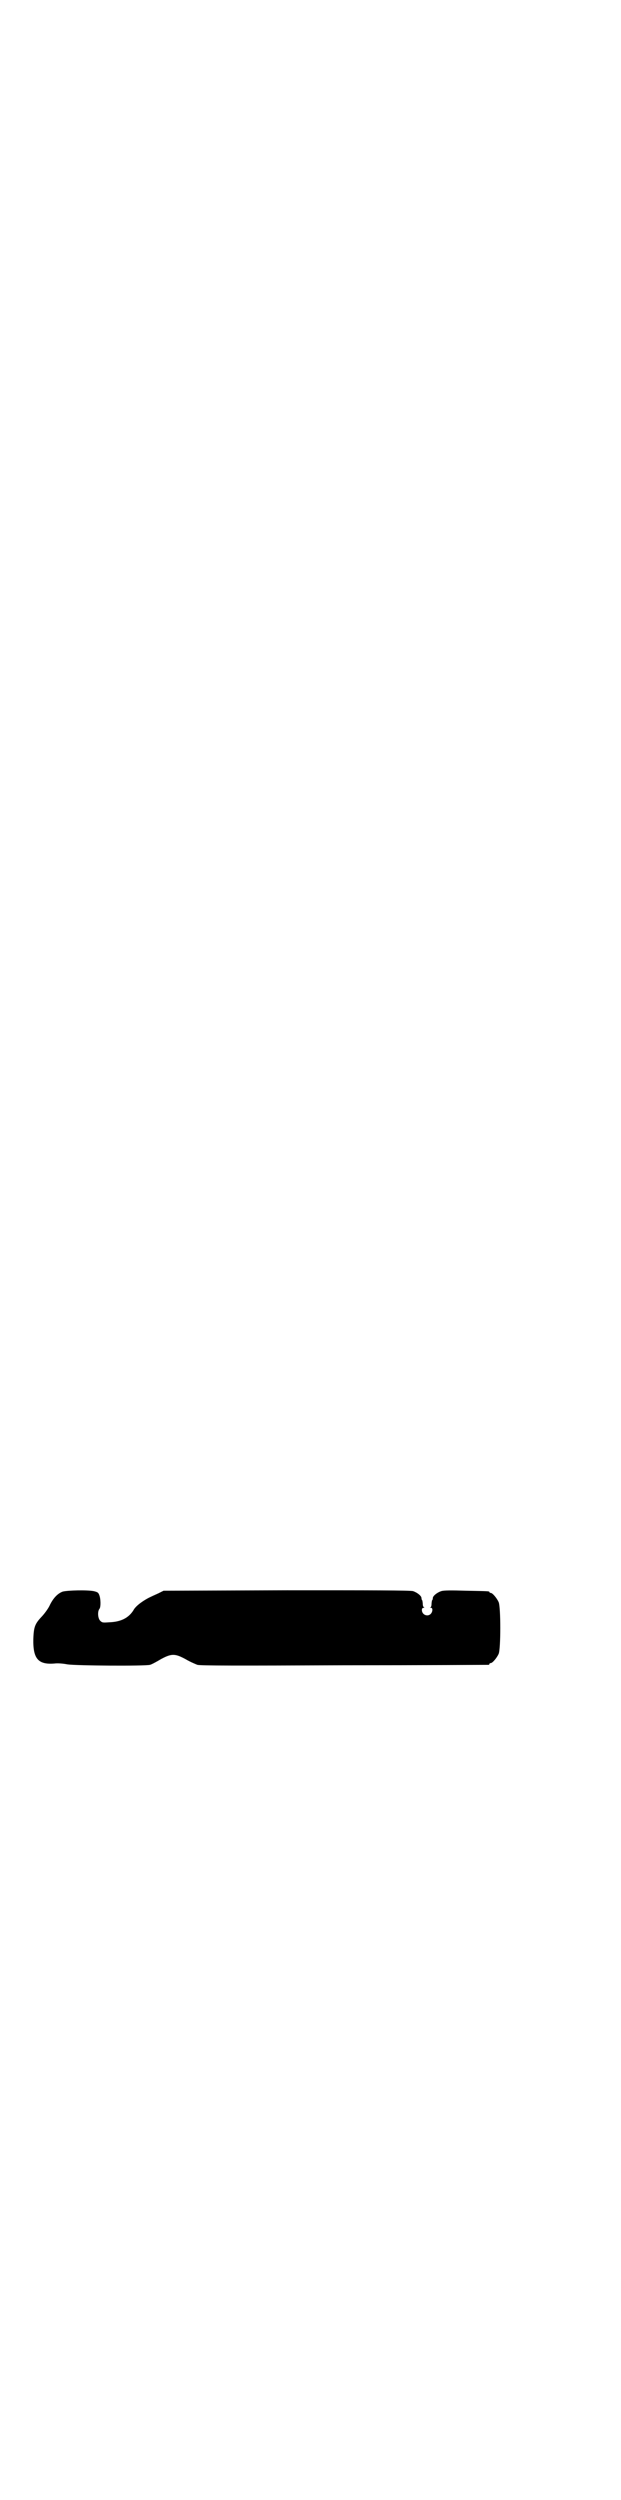 <?xml version="1.0" standalone="no"?>
<!DOCTYPE svg PUBLIC "-//W3C//DTD SVG 20010904//EN"
 "http://www.w3.org/TR/2001/REC-SVG-20010904/DTD/svg10.dtd">
<svg version="1.0" xmlns="http://www.w3.org/2000/svg"
 width="708pt" height="2850pt" viewBox="0 0 708 2850"
 preserveAspectRatio="xMidYMid meet">
<g transform="translate(0,2850) scale(0.5,-0.5)"
fill="#000000" stroke="none">
<path d="M143 2071 c-11 -4 -21 -14 -29 -30 -3 -7 -10 -17 -17 -25 -17 -18
-20 -24 -21 -53 -1 -45 11 -59 48 -56 8 1 20 0 30 -2 22 -3 176 -4 188 -1 4 1
15 7 25 13 24 13 32 13 56 0 10 -6 22 -11 27 -13 7 -2 89 -2 335 -1 179 0 327
1 329 1 1 0 2 1 2 2 0 1 1 2 3 2 4 0 14 12 18 21 5 11 5 107 0 118 -4 9 -14
21 -18 21 -2 0 -3 1 -3 2 0 2 -2 2 -54 3 -32 1 -51 1 -56 -1 -9 -3 -18 -10
-19 -15 0 -3 -1 -6 -2 -6 0 -1 -1 -5 -1 -8 0 -4 -1 -7 -2 -8 -2 0 -2 -1 1 -1
4 0 4 -9 -1 -14 -7 -7 -20 -2 -20 9 0 3 1 5 4 5 2 0 2 1 1 1 -2 1 -3 4 -3 8 0
3 -1 7 -1 8 -1 0 -2 3 -2 6 -1 5 -10 12 -19 15 -5 2 -99 2 -288 2 l-281 -1
-12 -6 c-20 -9 -24 -11 -32 -16 -11 -7 -21 -15 -25 -23 -11 -17 -28 -26 -55
-27 -15 -1 -16 -1 -21 4 -5 6 -6 21 -1 27 3 4 3 23 -1 32 -2 5 -4 6 -12 8 -15
3 -59 2 -71 -1z"/>
</g>
</svg>
